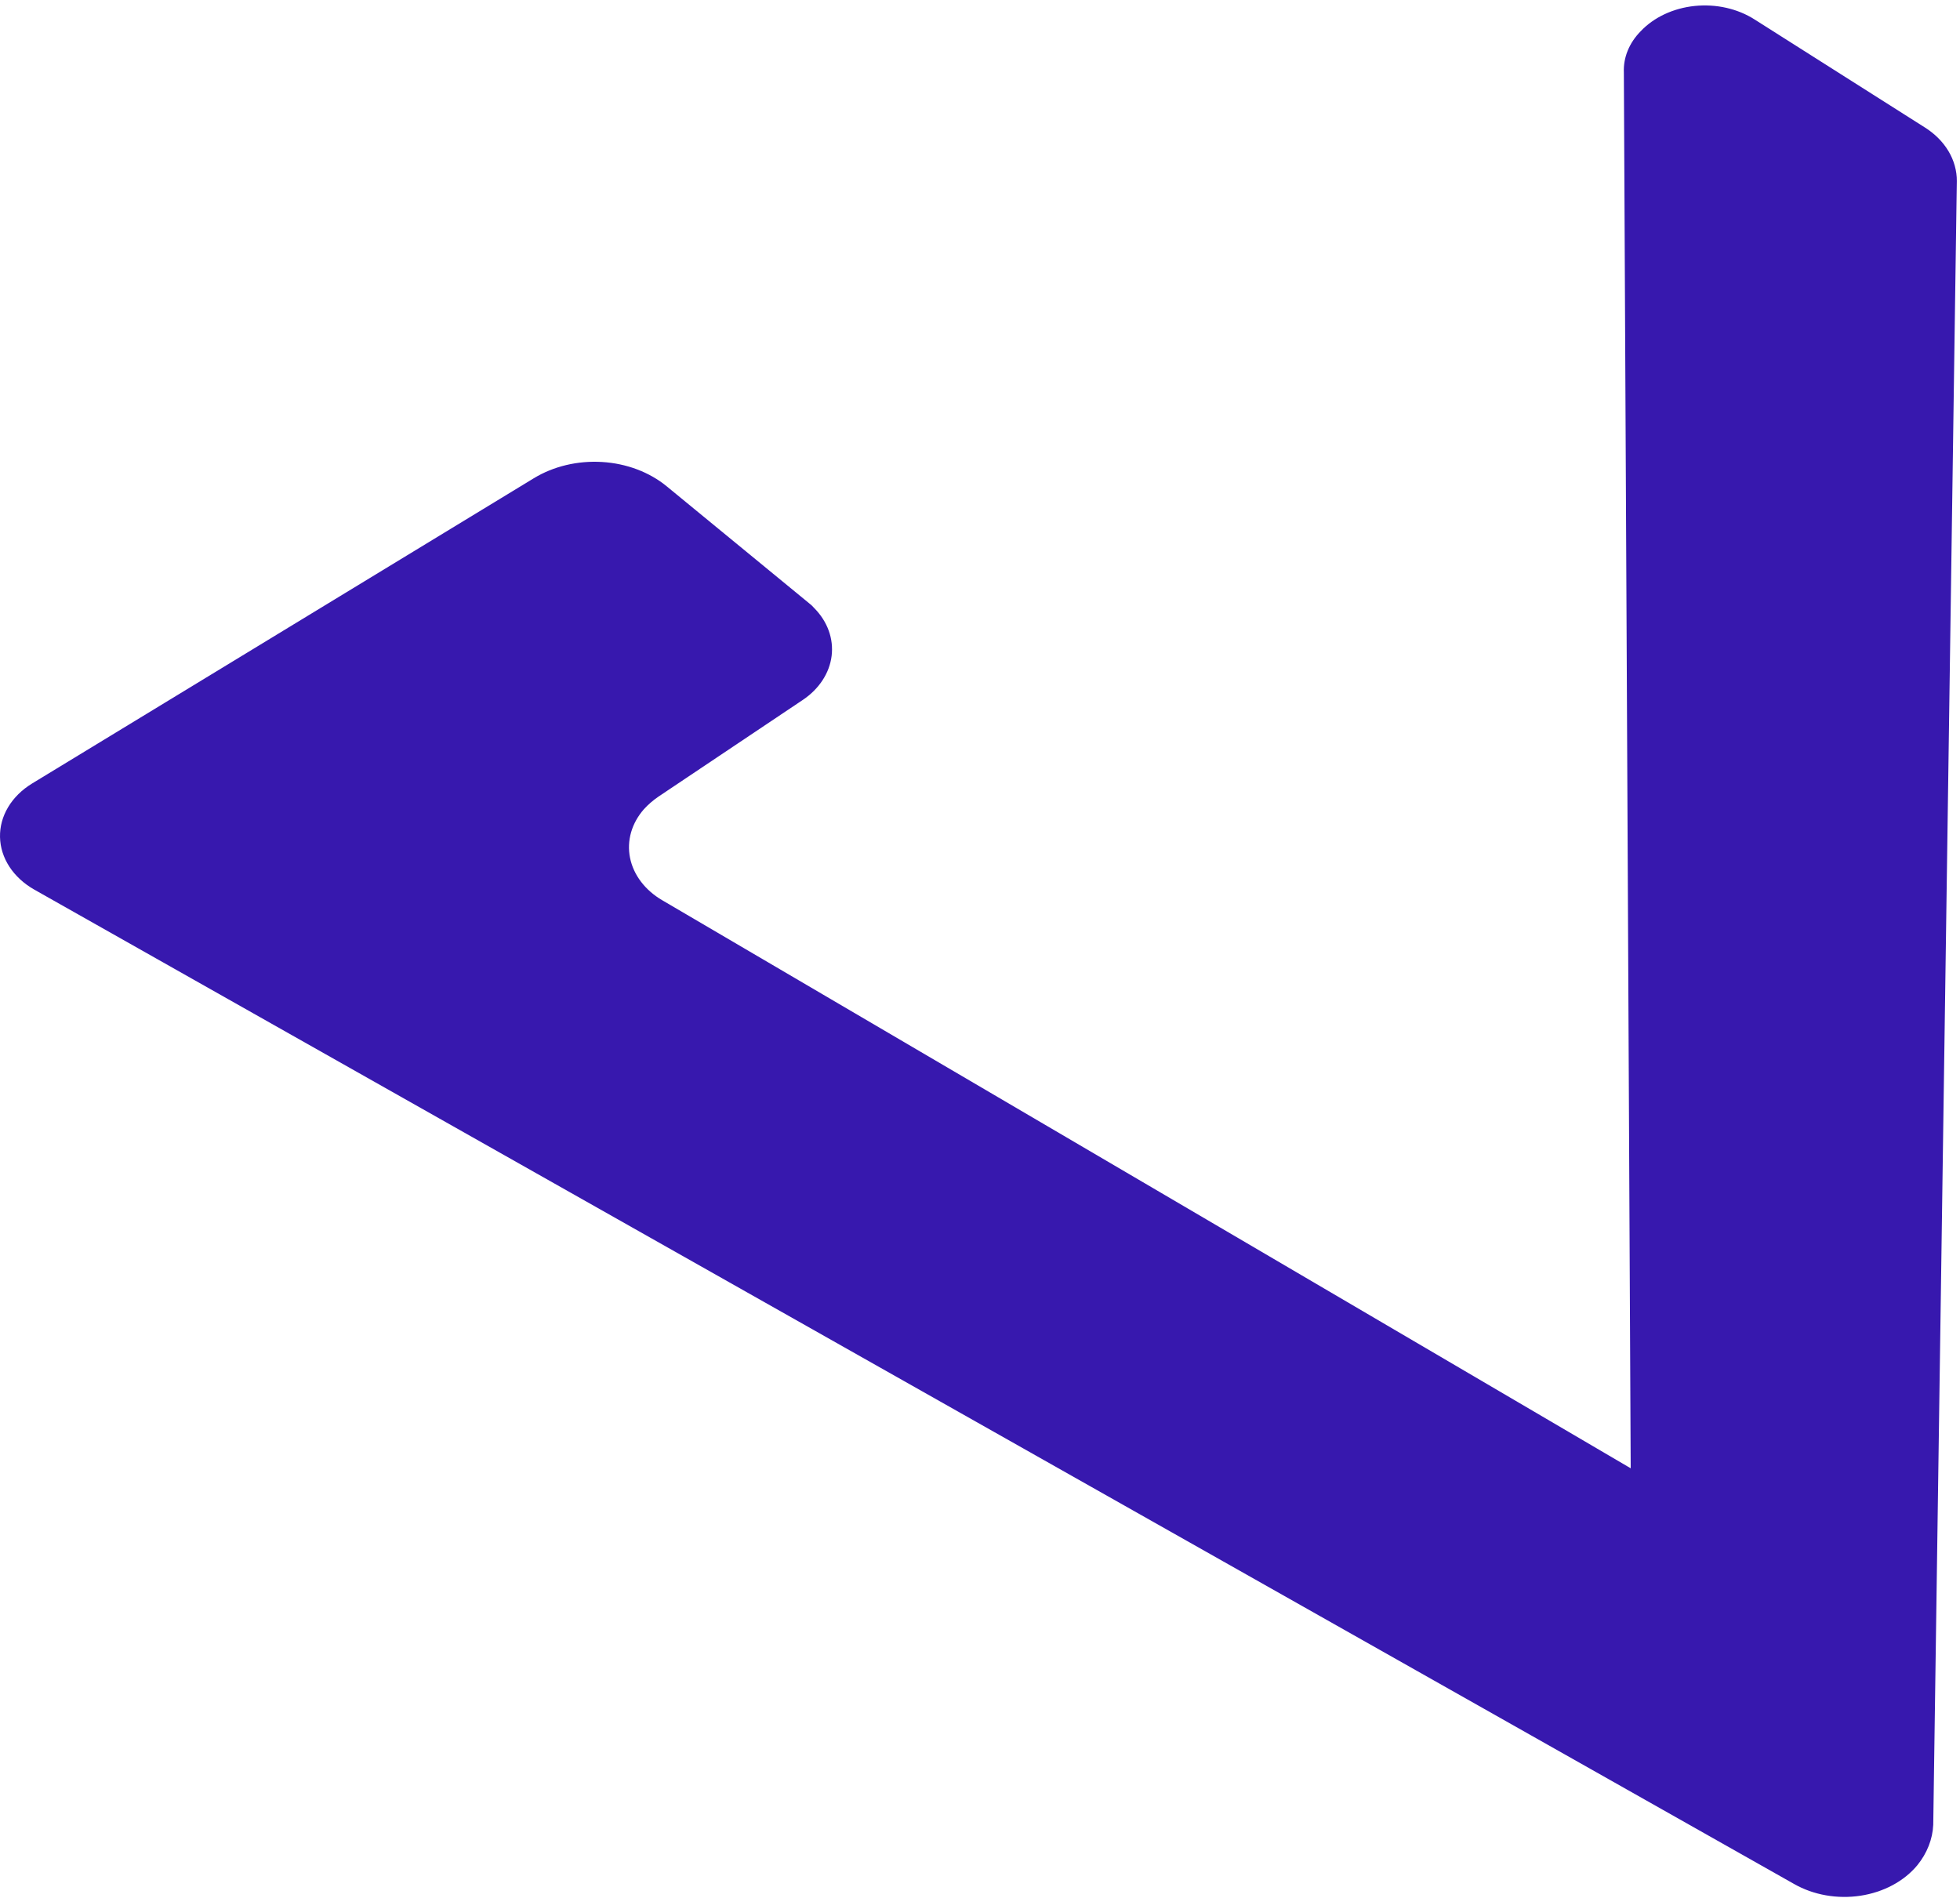 <svg width="318" height="308" viewBox="0 0 318 308" fill="none" xmlns="http://www.w3.org/2000/svg">
<path d="M86.601 77.601L5.201 127.127C3.556 128.131 2.227 129.443 1.323 130.954C0.419 132.465 -0.034 134.13 0.002 135.813C0.038 137.496 0.562 139.148 1.531 140.632C2.499 142.115 3.884 143.388 5.571 144.344L291.09 305.681C292.642 306.566 294.392 307.189 296.239 307.515C298.086 307.841 299.993 307.864 301.851 307.581C303.708 307.299 305.48 306.717 307.062 305.869C308.644 305.022 310.006 303.925 311.07 302.643C312.659 300.688 313.556 298.409 313.66 296.06L317.483 29.392C317.498 27.711 317.038 26.049 316.139 24.538C315.24 23.027 313.927 21.707 312.303 20.682L284.676 3.161C283.309 2.287 281.745 1.644 280.074 1.267C278.403 0.891 276.659 0.789 274.94 0.968C273.221 1.147 271.562 1.603 270.058 2.309C268.554 3.016 267.235 3.959 266.176 5.085C264.321 6.972 263.357 9.346 263.463 11.77L264.573 238.23L107.445 146.066C106.064 145.257 104.891 144.233 103.994 143.05C103.098 141.868 102.494 140.552 102.219 139.178C101.944 137.804 102.003 136.398 102.391 135.043C102.78 133.687 103.492 132.408 104.485 131.279C105.168 130.532 105.954 129.852 106.828 129.253L130.262 113.555C132.902 111.778 134.579 109.214 134.926 106.425C135.272 103.635 134.261 100.846 132.112 98.667C131.86 98.373 131.57 98.101 131.248 97.857L108.185 78.918C105.38 76.606 101.655 75.2 97.692 74.958C93.728 74.716 89.791 75.654 86.601 77.601Z" fill="#3718AE"/>
</svg>
